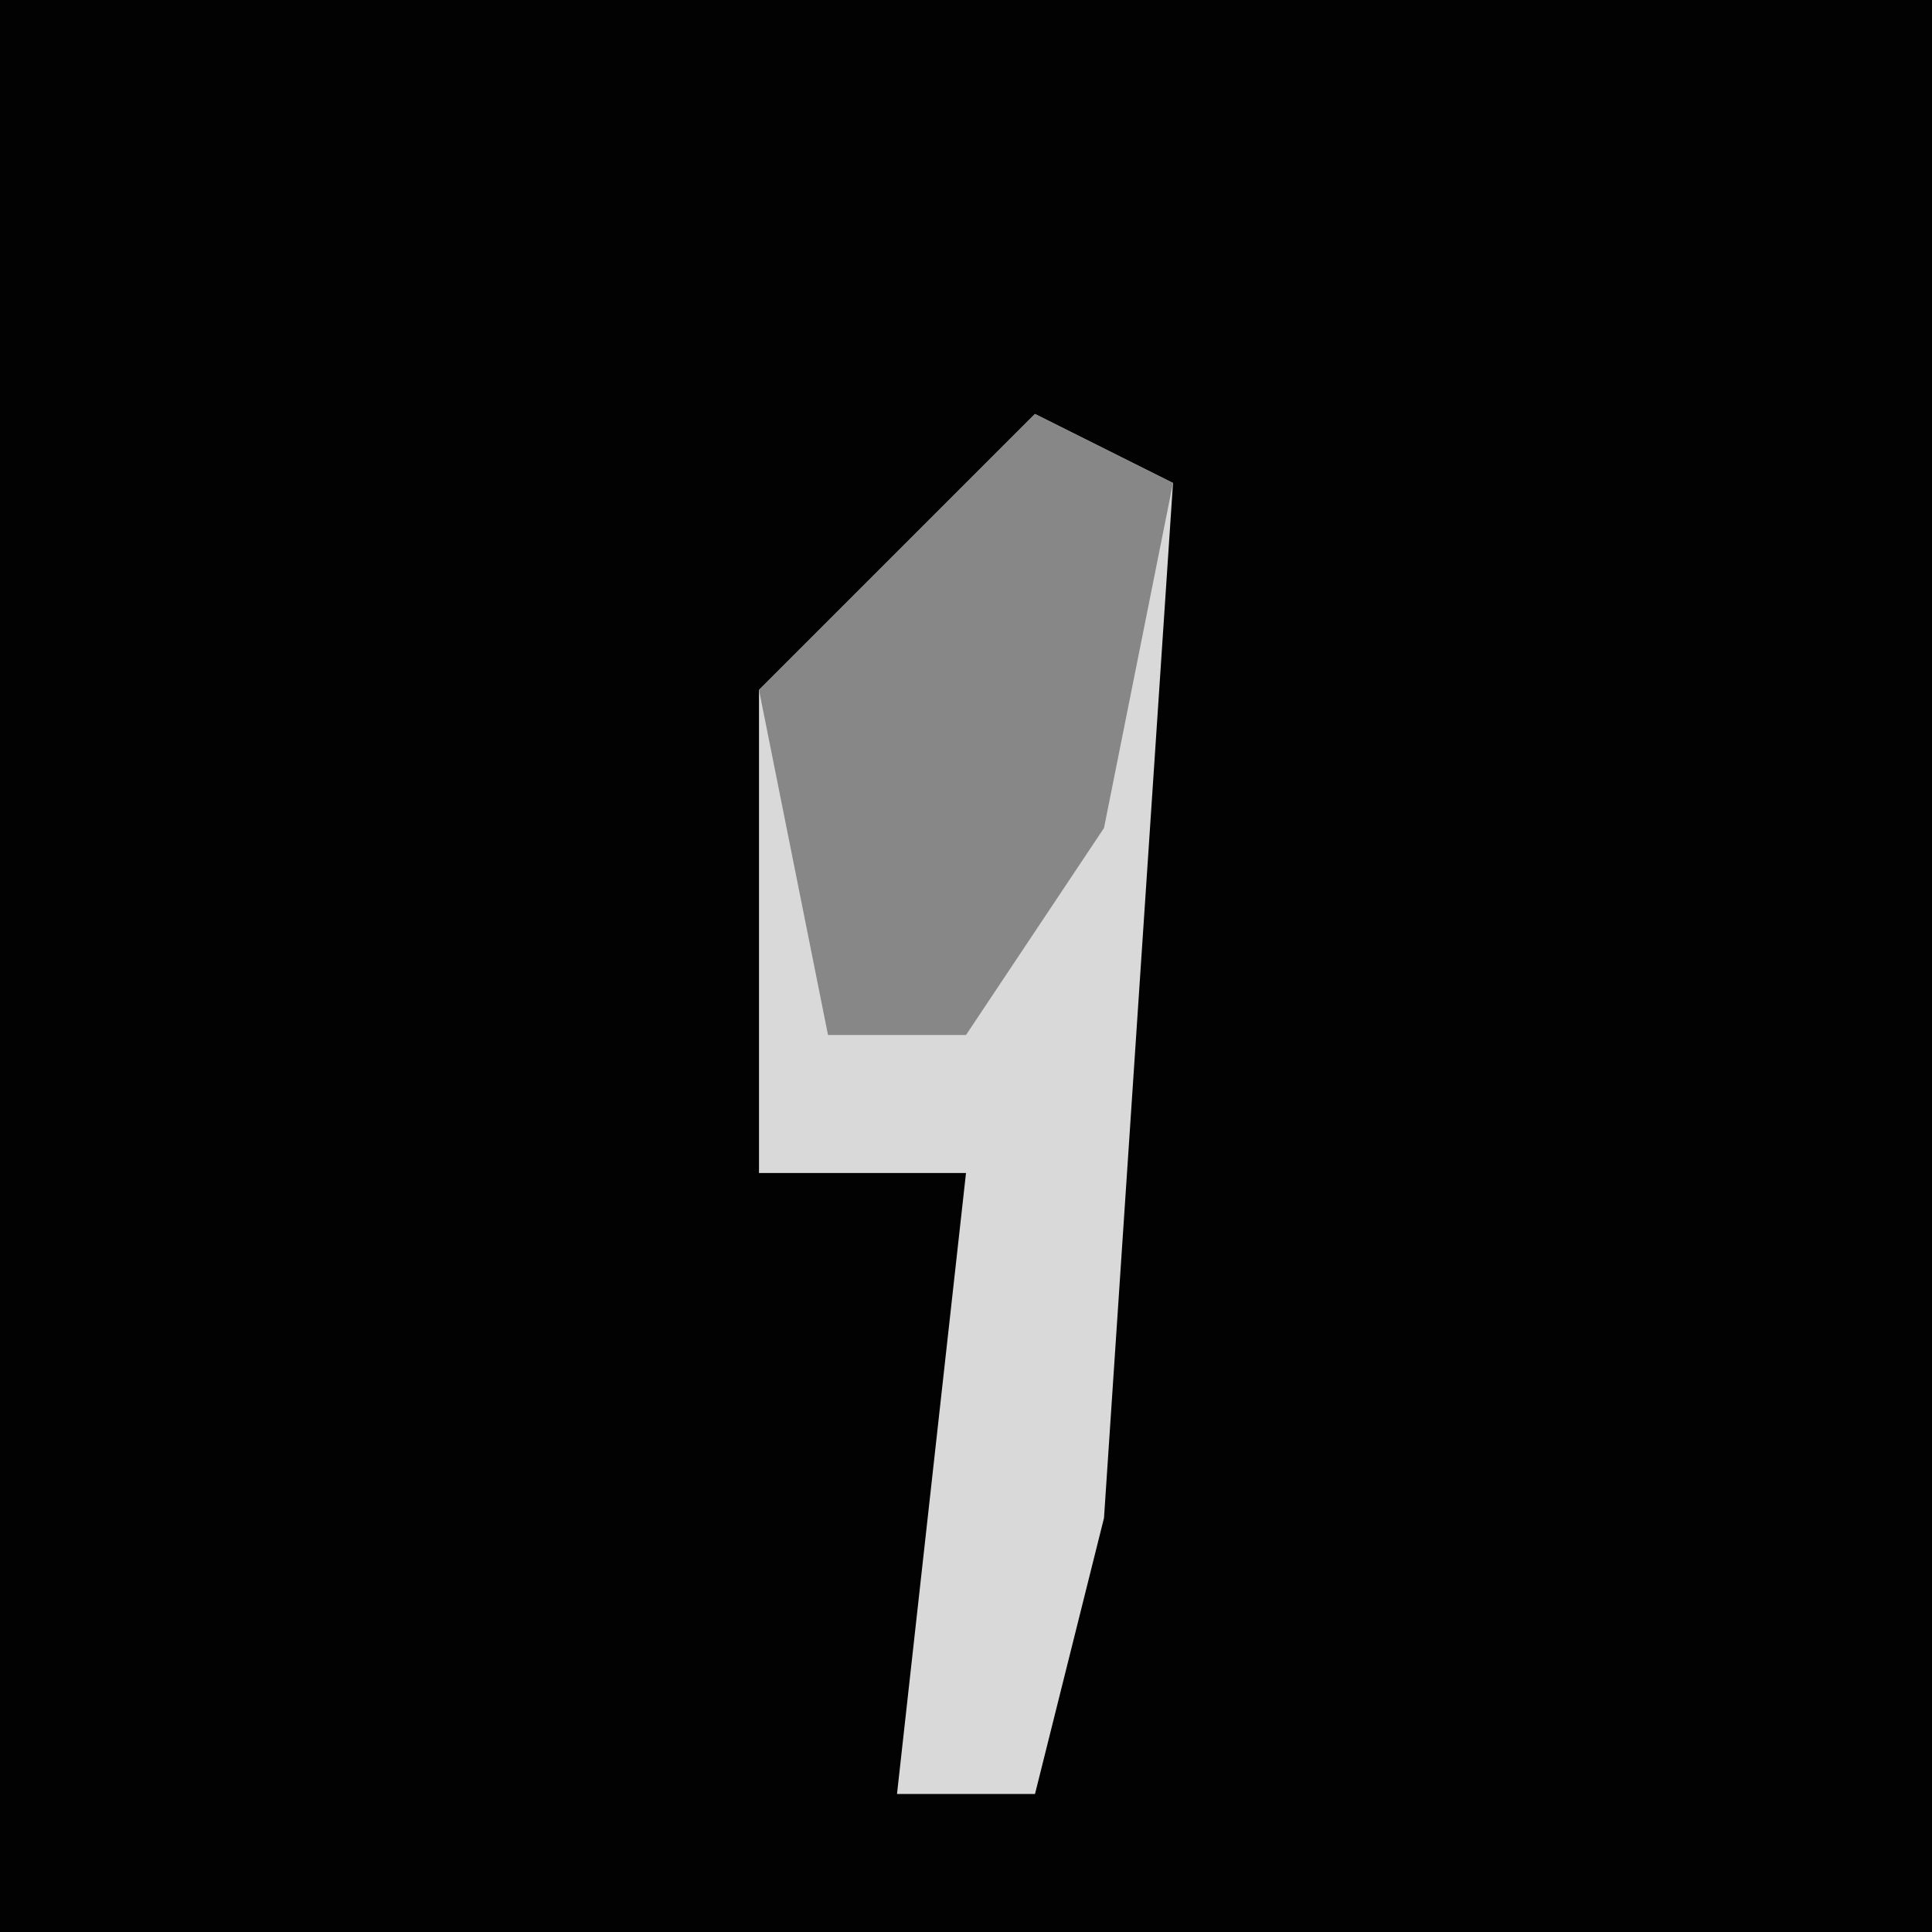 <?xml version="1.0" encoding="UTF-8"?>
<svg version="1.1" xmlns="http://www.w3.org/2000/svg" width="28" height="28">
<path d="M0,0 L28,0 L28,28 L0,28 Z " fill="#020202" transform="translate(0,0)"/>
<path d="M0,0 L2,1 L1,16 L0,20 L-2,20 L-1,11 L-4,11 L-4,4 Z " fill="#D9D9D9" transform="translate(15,6)"/>
<path d="M0,0 L2,1 L1,6 L-1,9 L-3,9 L-4,4 Z " fill="#878787" transform="translate(15,6)"/>
</svg>
